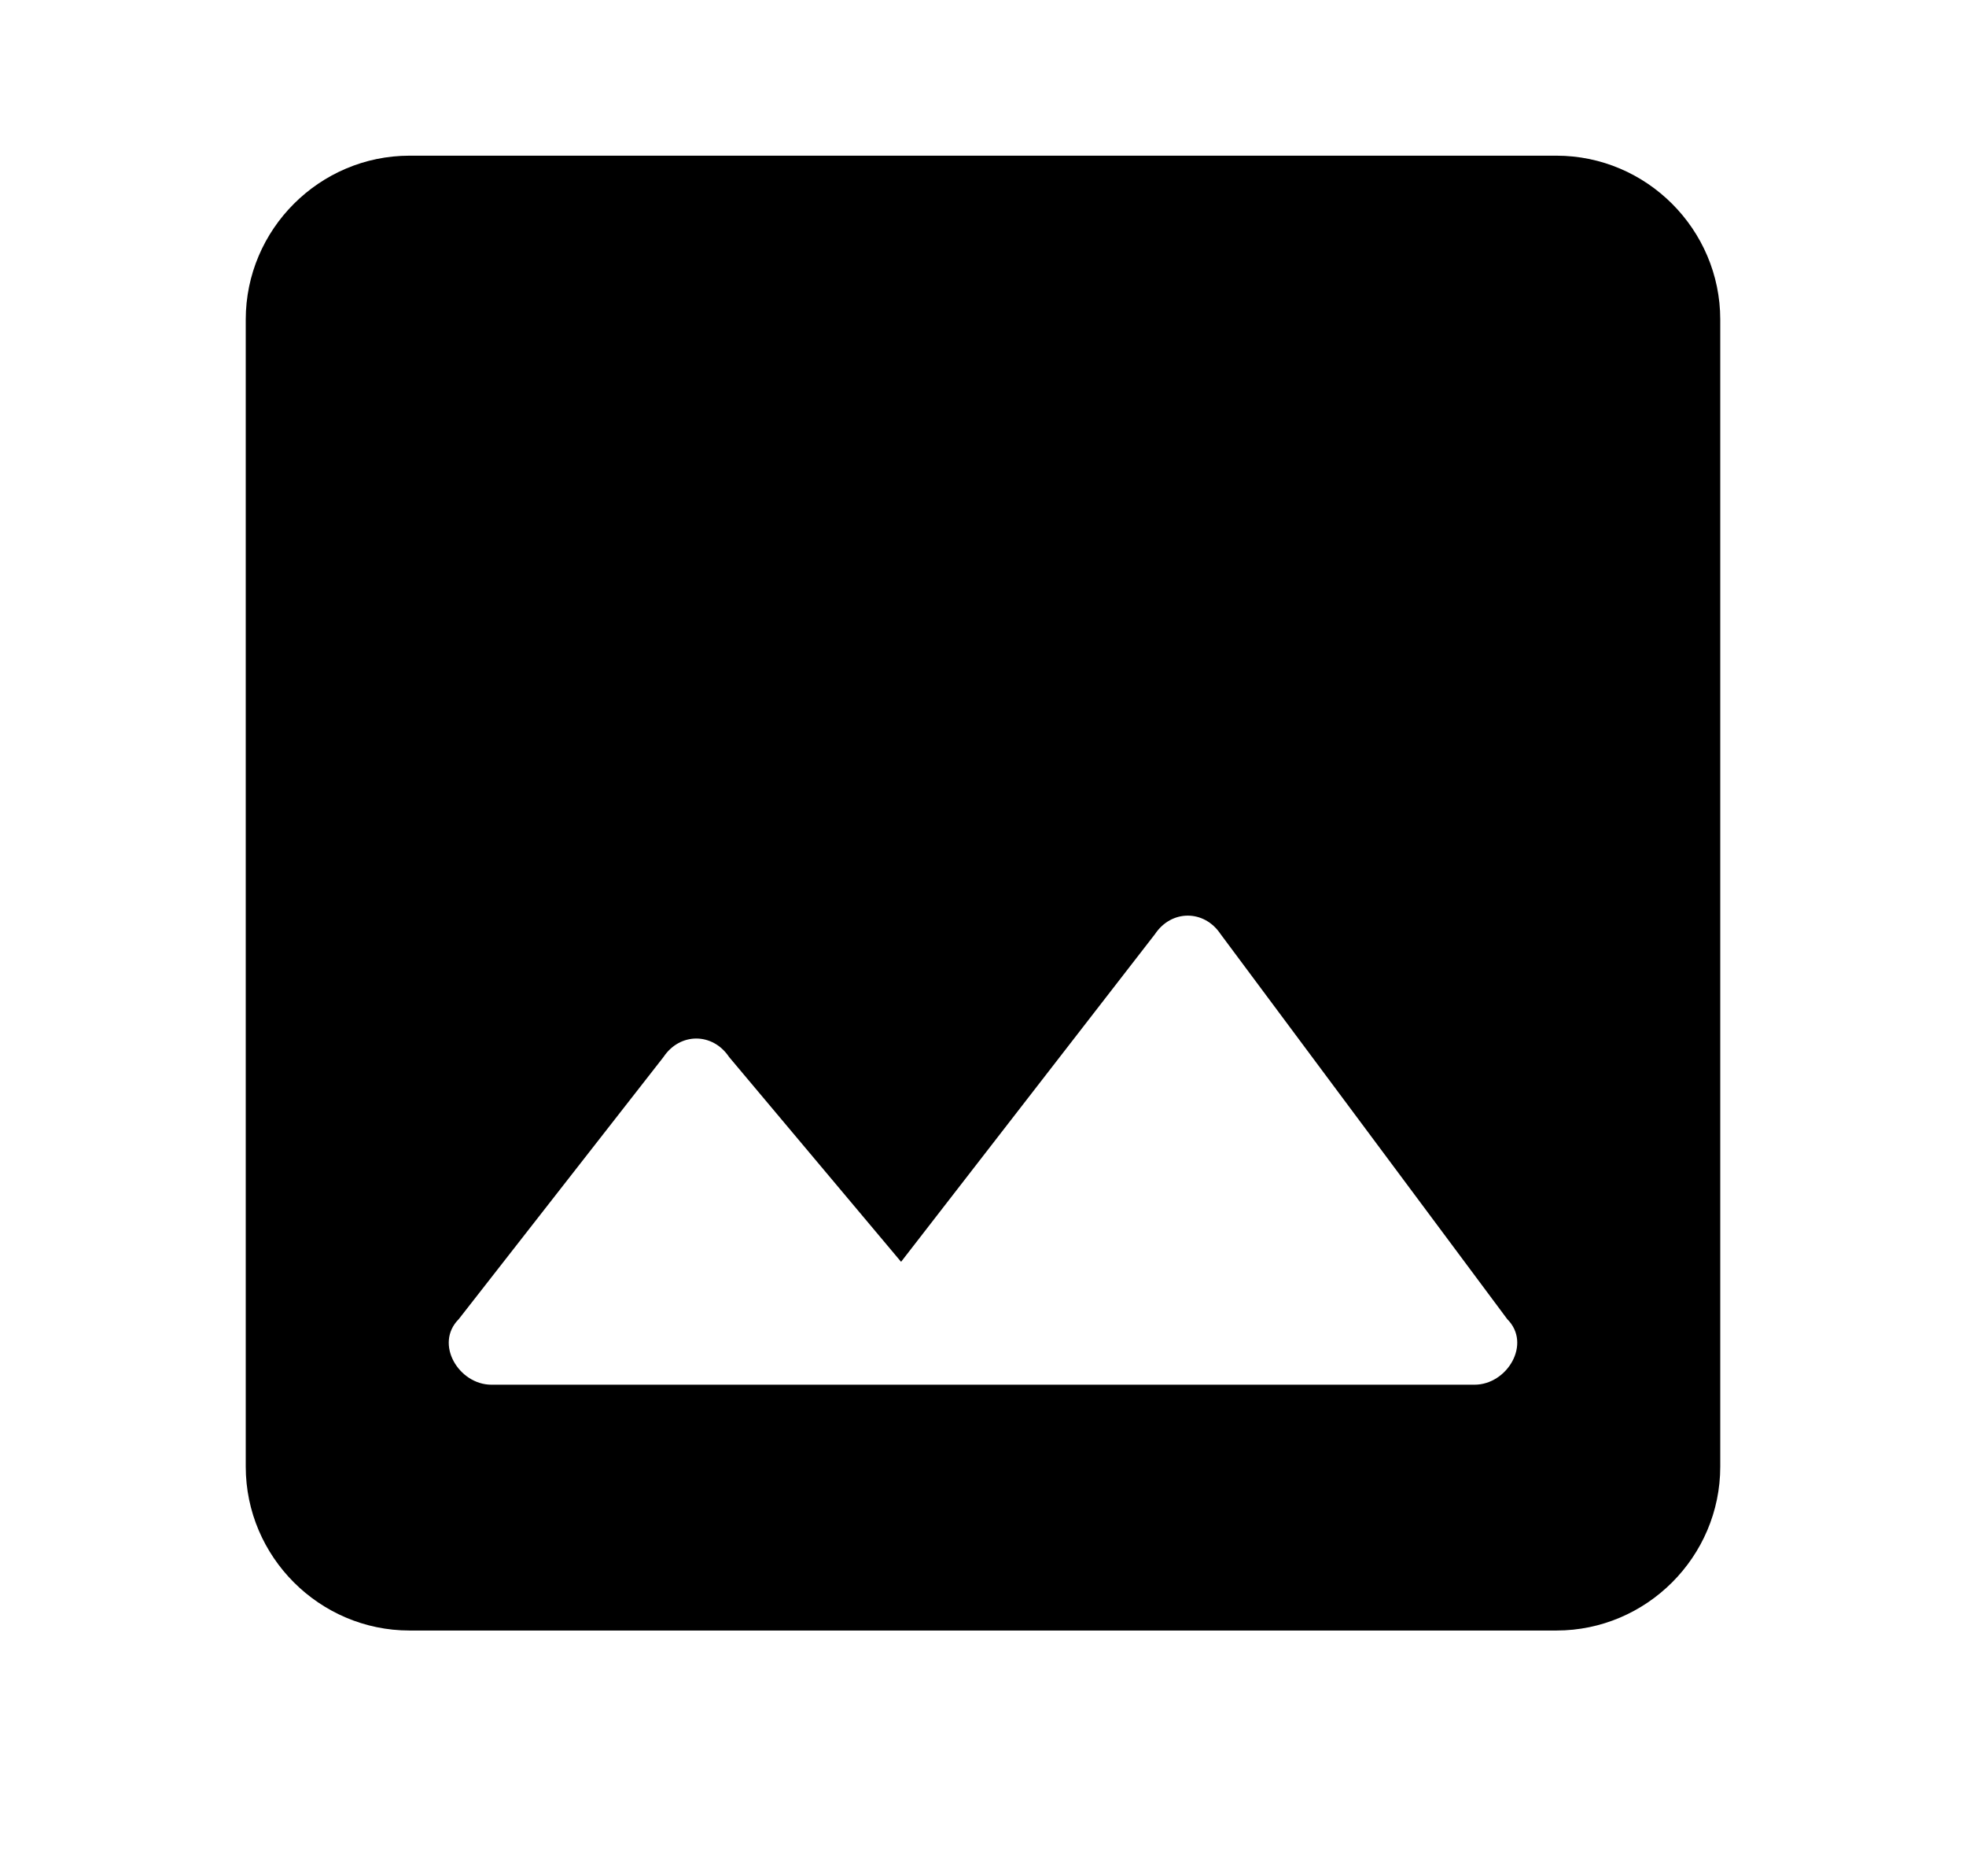 <?xml version="1.0" encoding="utf-8"?>
<!-- Generator: Adobe Illustrator 23.0.2, SVG Export Plug-In . SVG Version: 6.00 Build 0)  -->
<svg version="1.1" id="Layer_1" xmlns="http://www.w3.org/2000/svg" xmlns:xlink="http://www.w3.org/1999/xlink" x="0px" y="0px"
	 viewBox="0 0 24 22.9" style="enable-background:new 0 0 24 22.9;" xml:space="preserve">
<style type="text/css">
	.st0{fill:none;}
</style>
<path class="st0" d="M0-1.1h24v24H0V-1.1z"/>
<path d="M21,17.9v-14c0-1.1-0.9-2-2-2H5c-1.1,0-2,0.9-2,2v14c0,1.1,0.9,2,2,2h14C20.1,19.9,21,19,21,17.9z M8.9,12.9l2.1,2.5l3.1-4
	c0.2-0.3,0.6-0.3,0.8,0l3.5,4.7c0.3,0.3,0,0.8-0.4,0.8H6c-0.4,0-0.7-0.5-0.4-0.8l2.5-3.2C8.3,12.6,8.7,12.6,8.9,12.9z"/>
</svg>
